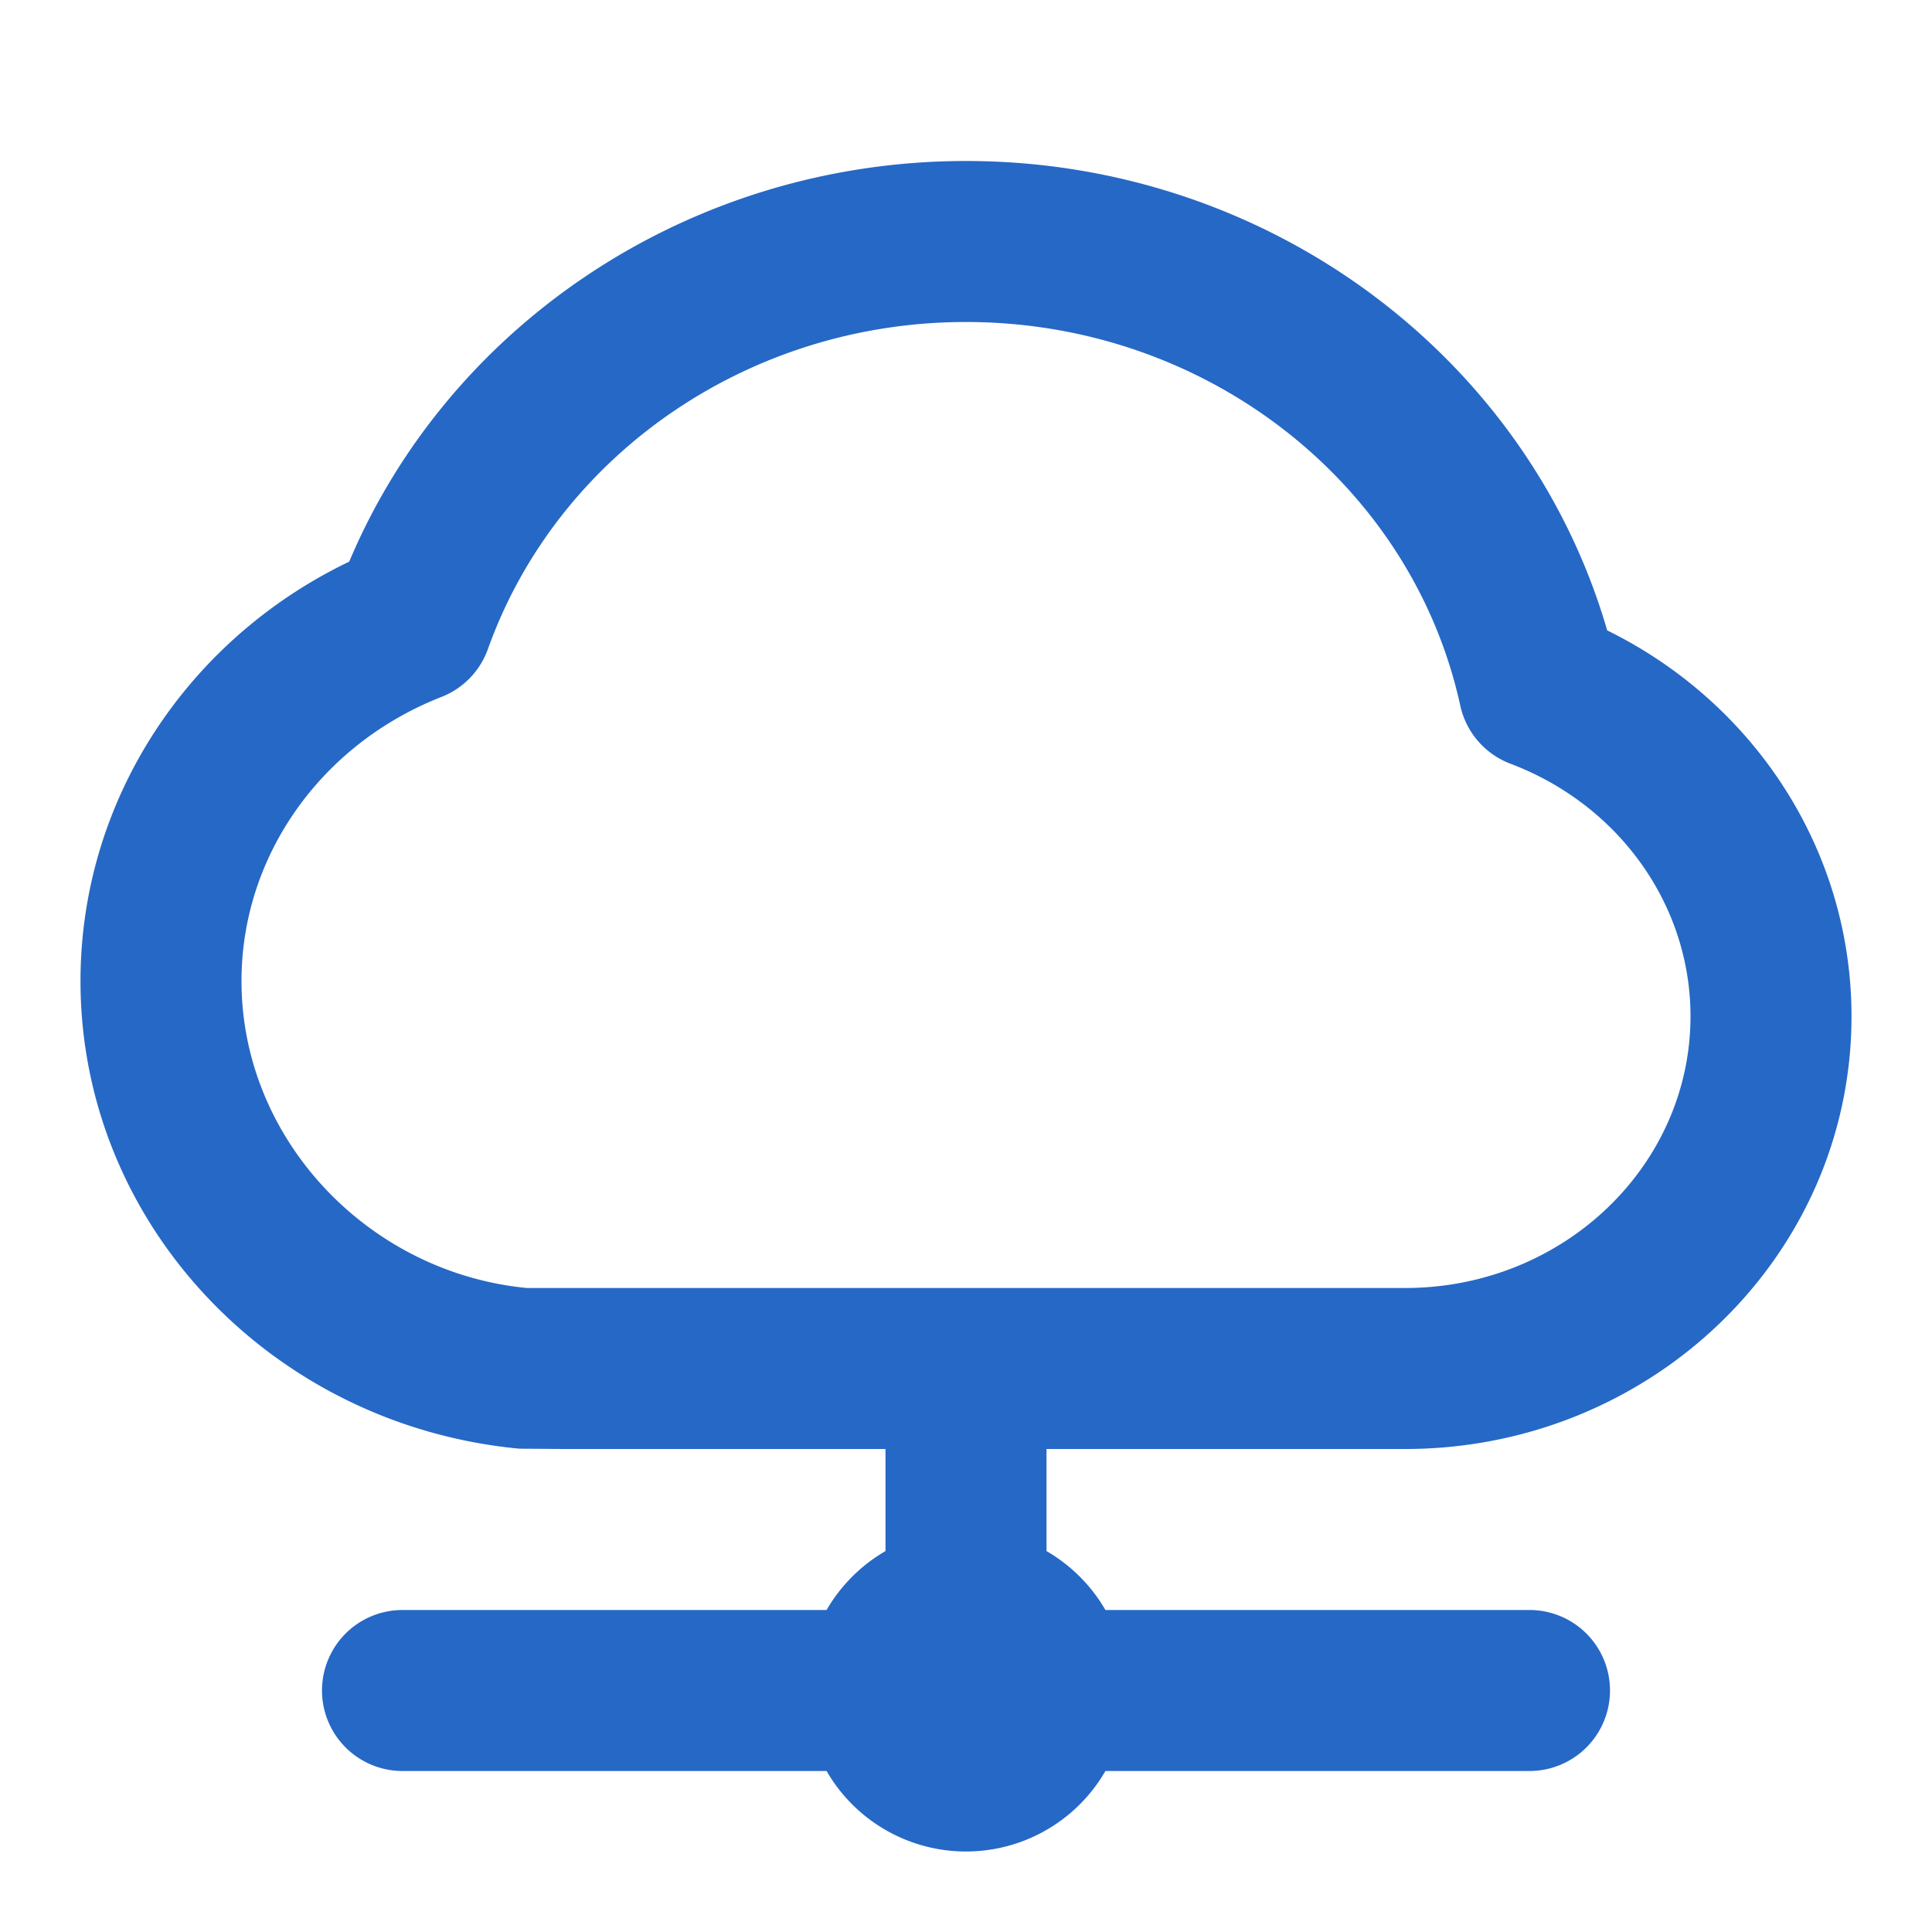 <svg xmlns="http://www.w3.org/2000/svg" fill="none" viewBox="0 0 24 24" class="acv-icon"><path fill="#2668C5" fill-rule="evenodd" d="M13.732 20a2.01 2.01 0 0 0-.732-.732V18h4.454C20.51 18 23 15.602 23 12.625c0-2.059-1.203-3.893-3.035-4.794C18.975 4.419 15.739 2 12 2 8.603 2 5.594 4 4.338 6.977 2.324 7.943 1 9.943 1 12.187c0 3.018 2.38 5.519 5.451 5.809L7 18h4v1.268a2.01 2.01 0 0 0-.732.732H5a1 1 0 1 0 0 2h5.268a2 2 0 0 0 3.464 0H19a1 1 0 1 0 0-2h-5.268Zm3.27-4H6.545C4.576 15.81 3 14.154 3 12.187c0-1.556.99-2.944 2.483-3.529a1 1 0 0 0 .578-.595C6.92 5.658 9.291 4 12 4c2.99 0 5.539 2.014 6.14 4.765a1 1 0 0 0 .623.722C20.106 9.995 21 11.235 21 12.625 21 14.48 19.421 16 17.454 16h-.452Z" clip-rule="evenodd"/></svg>